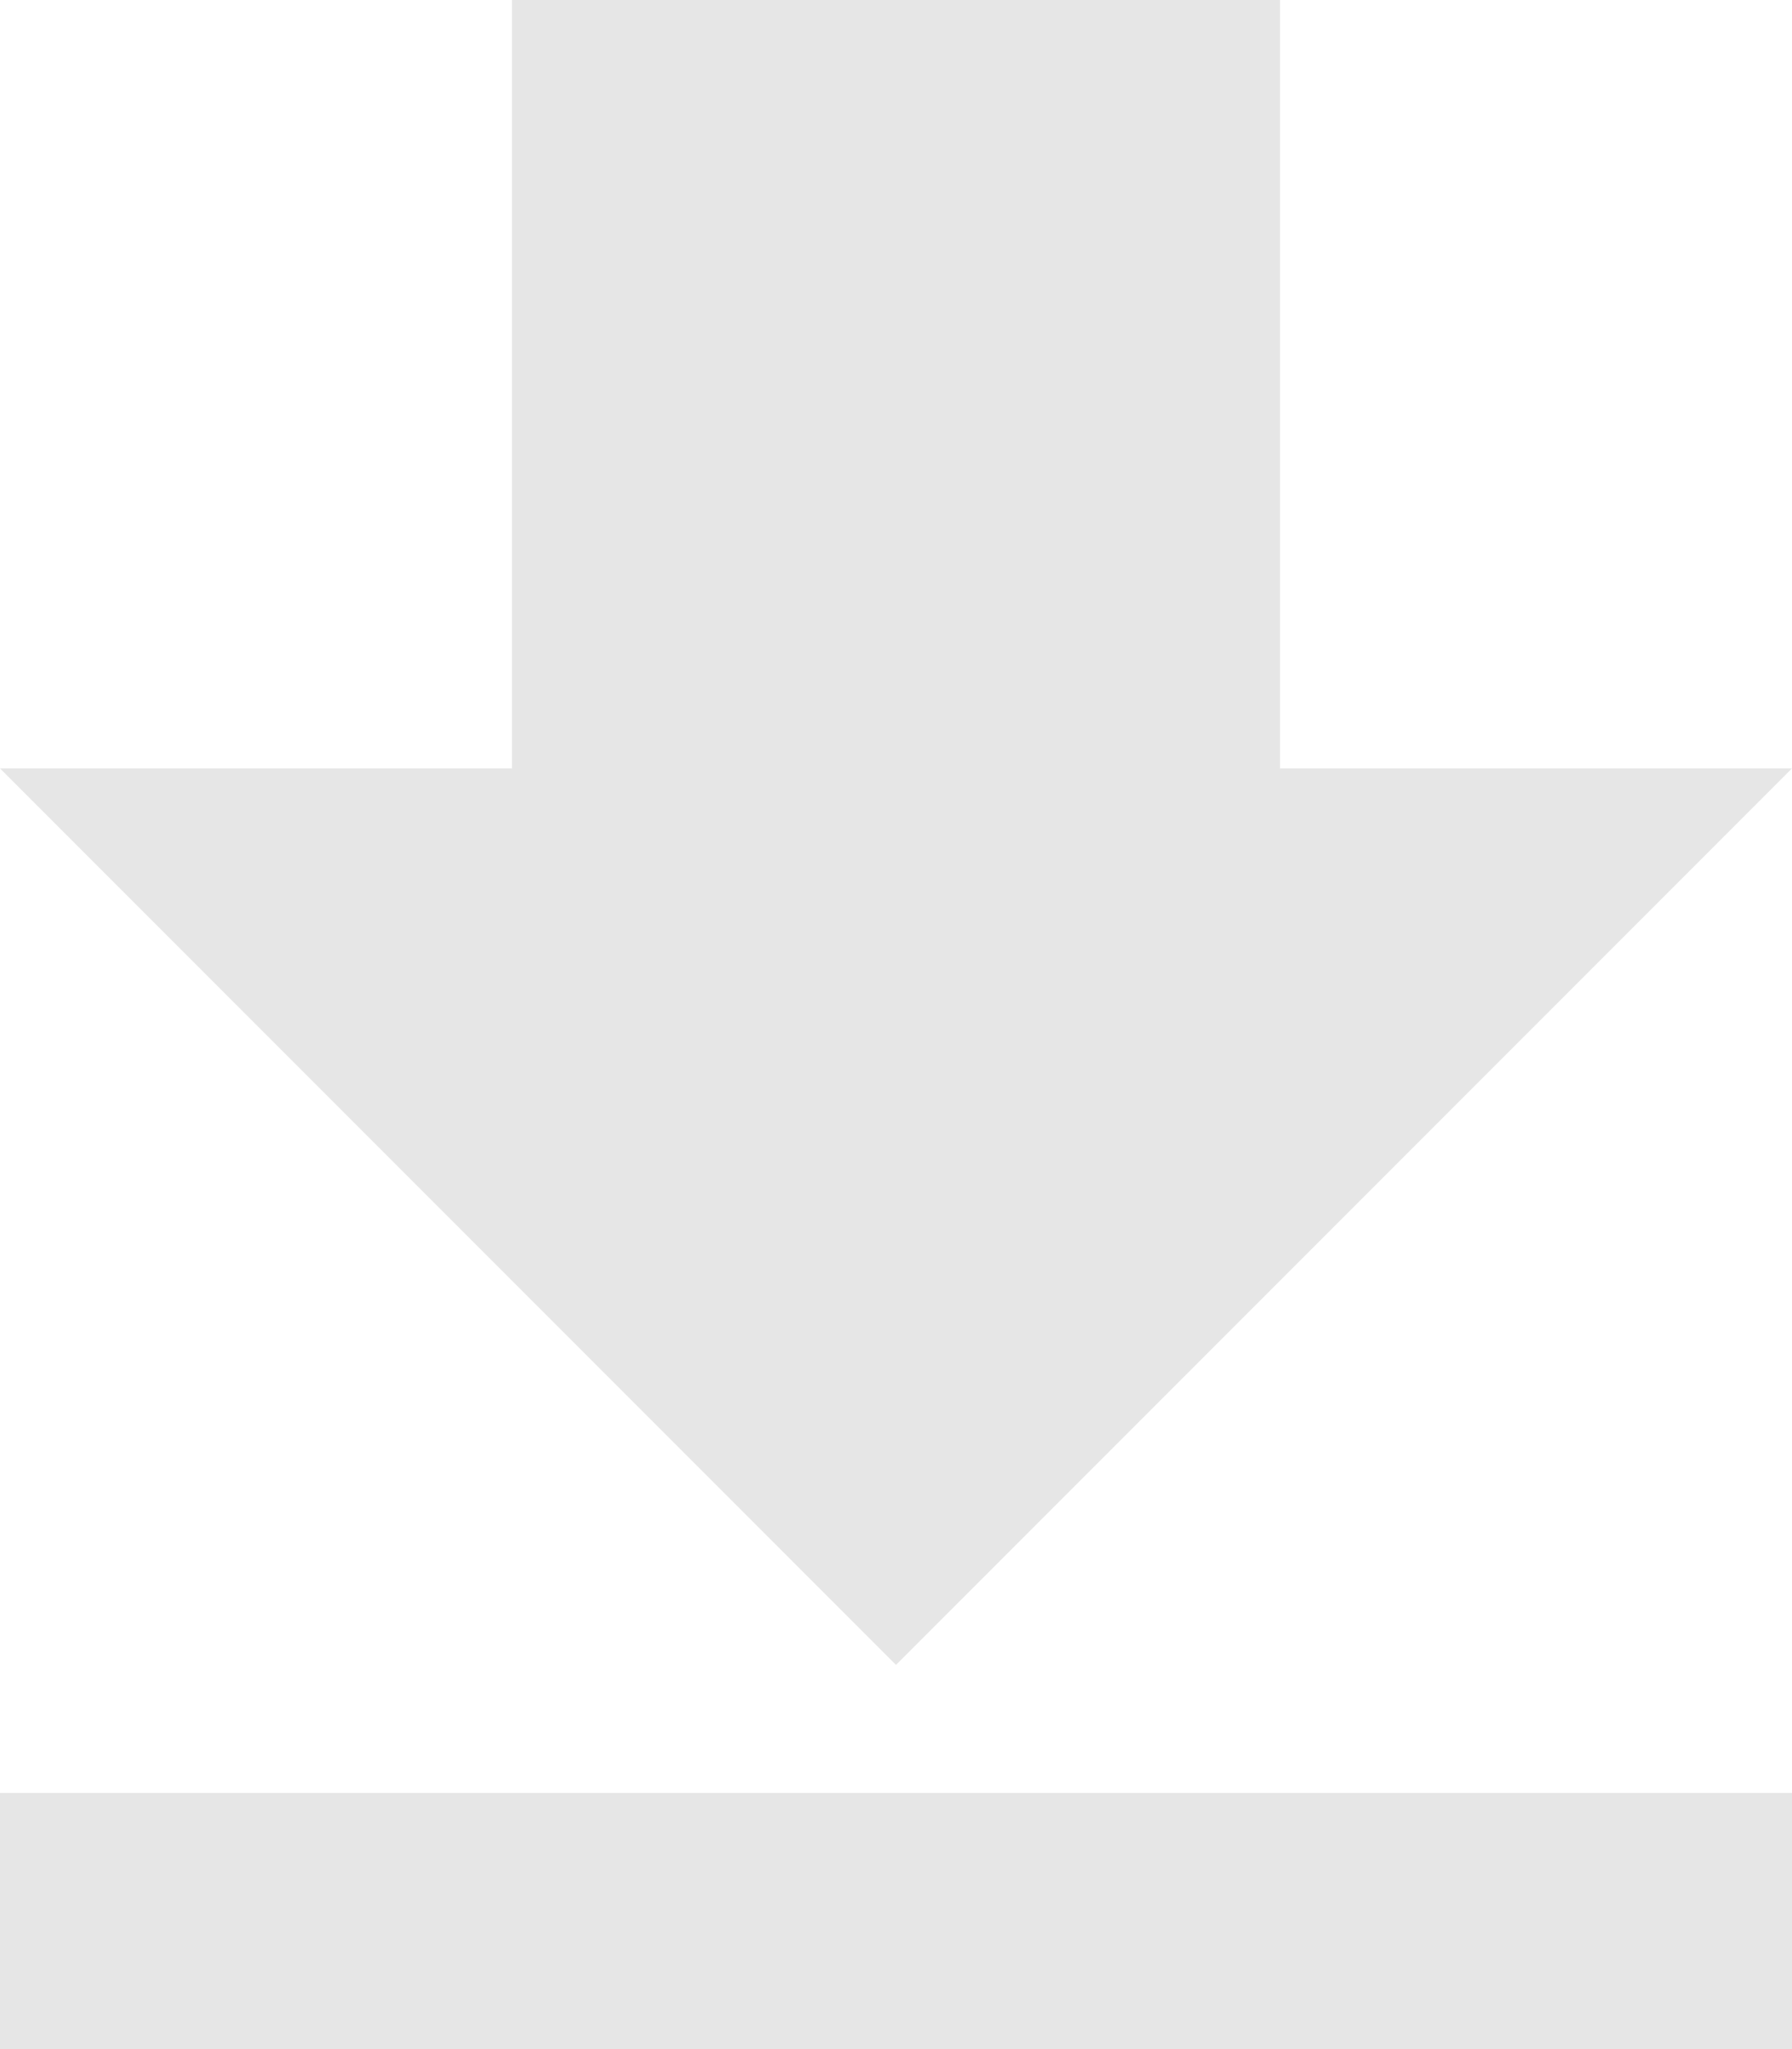<?xml version="1.0" encoding="UTF-8"?>
<svg width="14px" height="16px" viewBox="0 0 14 16" version="1.1" xmlns="http://www.w3.org/2000/svg" xmlns:xlink="http://www.w3.org/1999/xlink">
    <title>Download icon</title>
    <defs></defs>
    <g id="Symbols" stroke="none" stroke-width="1" fill="none" fill-rule="evenodd">
        <g id="Icon-/-DL" fill-rule="nonzero" fill="#e6e6e6">
            <path d="M0,16 L14,16 L14,14 L0,14 L0,16 Z M14,6 L10,6 L10,0 L4,0 L4,6 L0,6 L7,13 L14,6 Z" id="Shape"></path>
        </g>
    </g>
</svg>